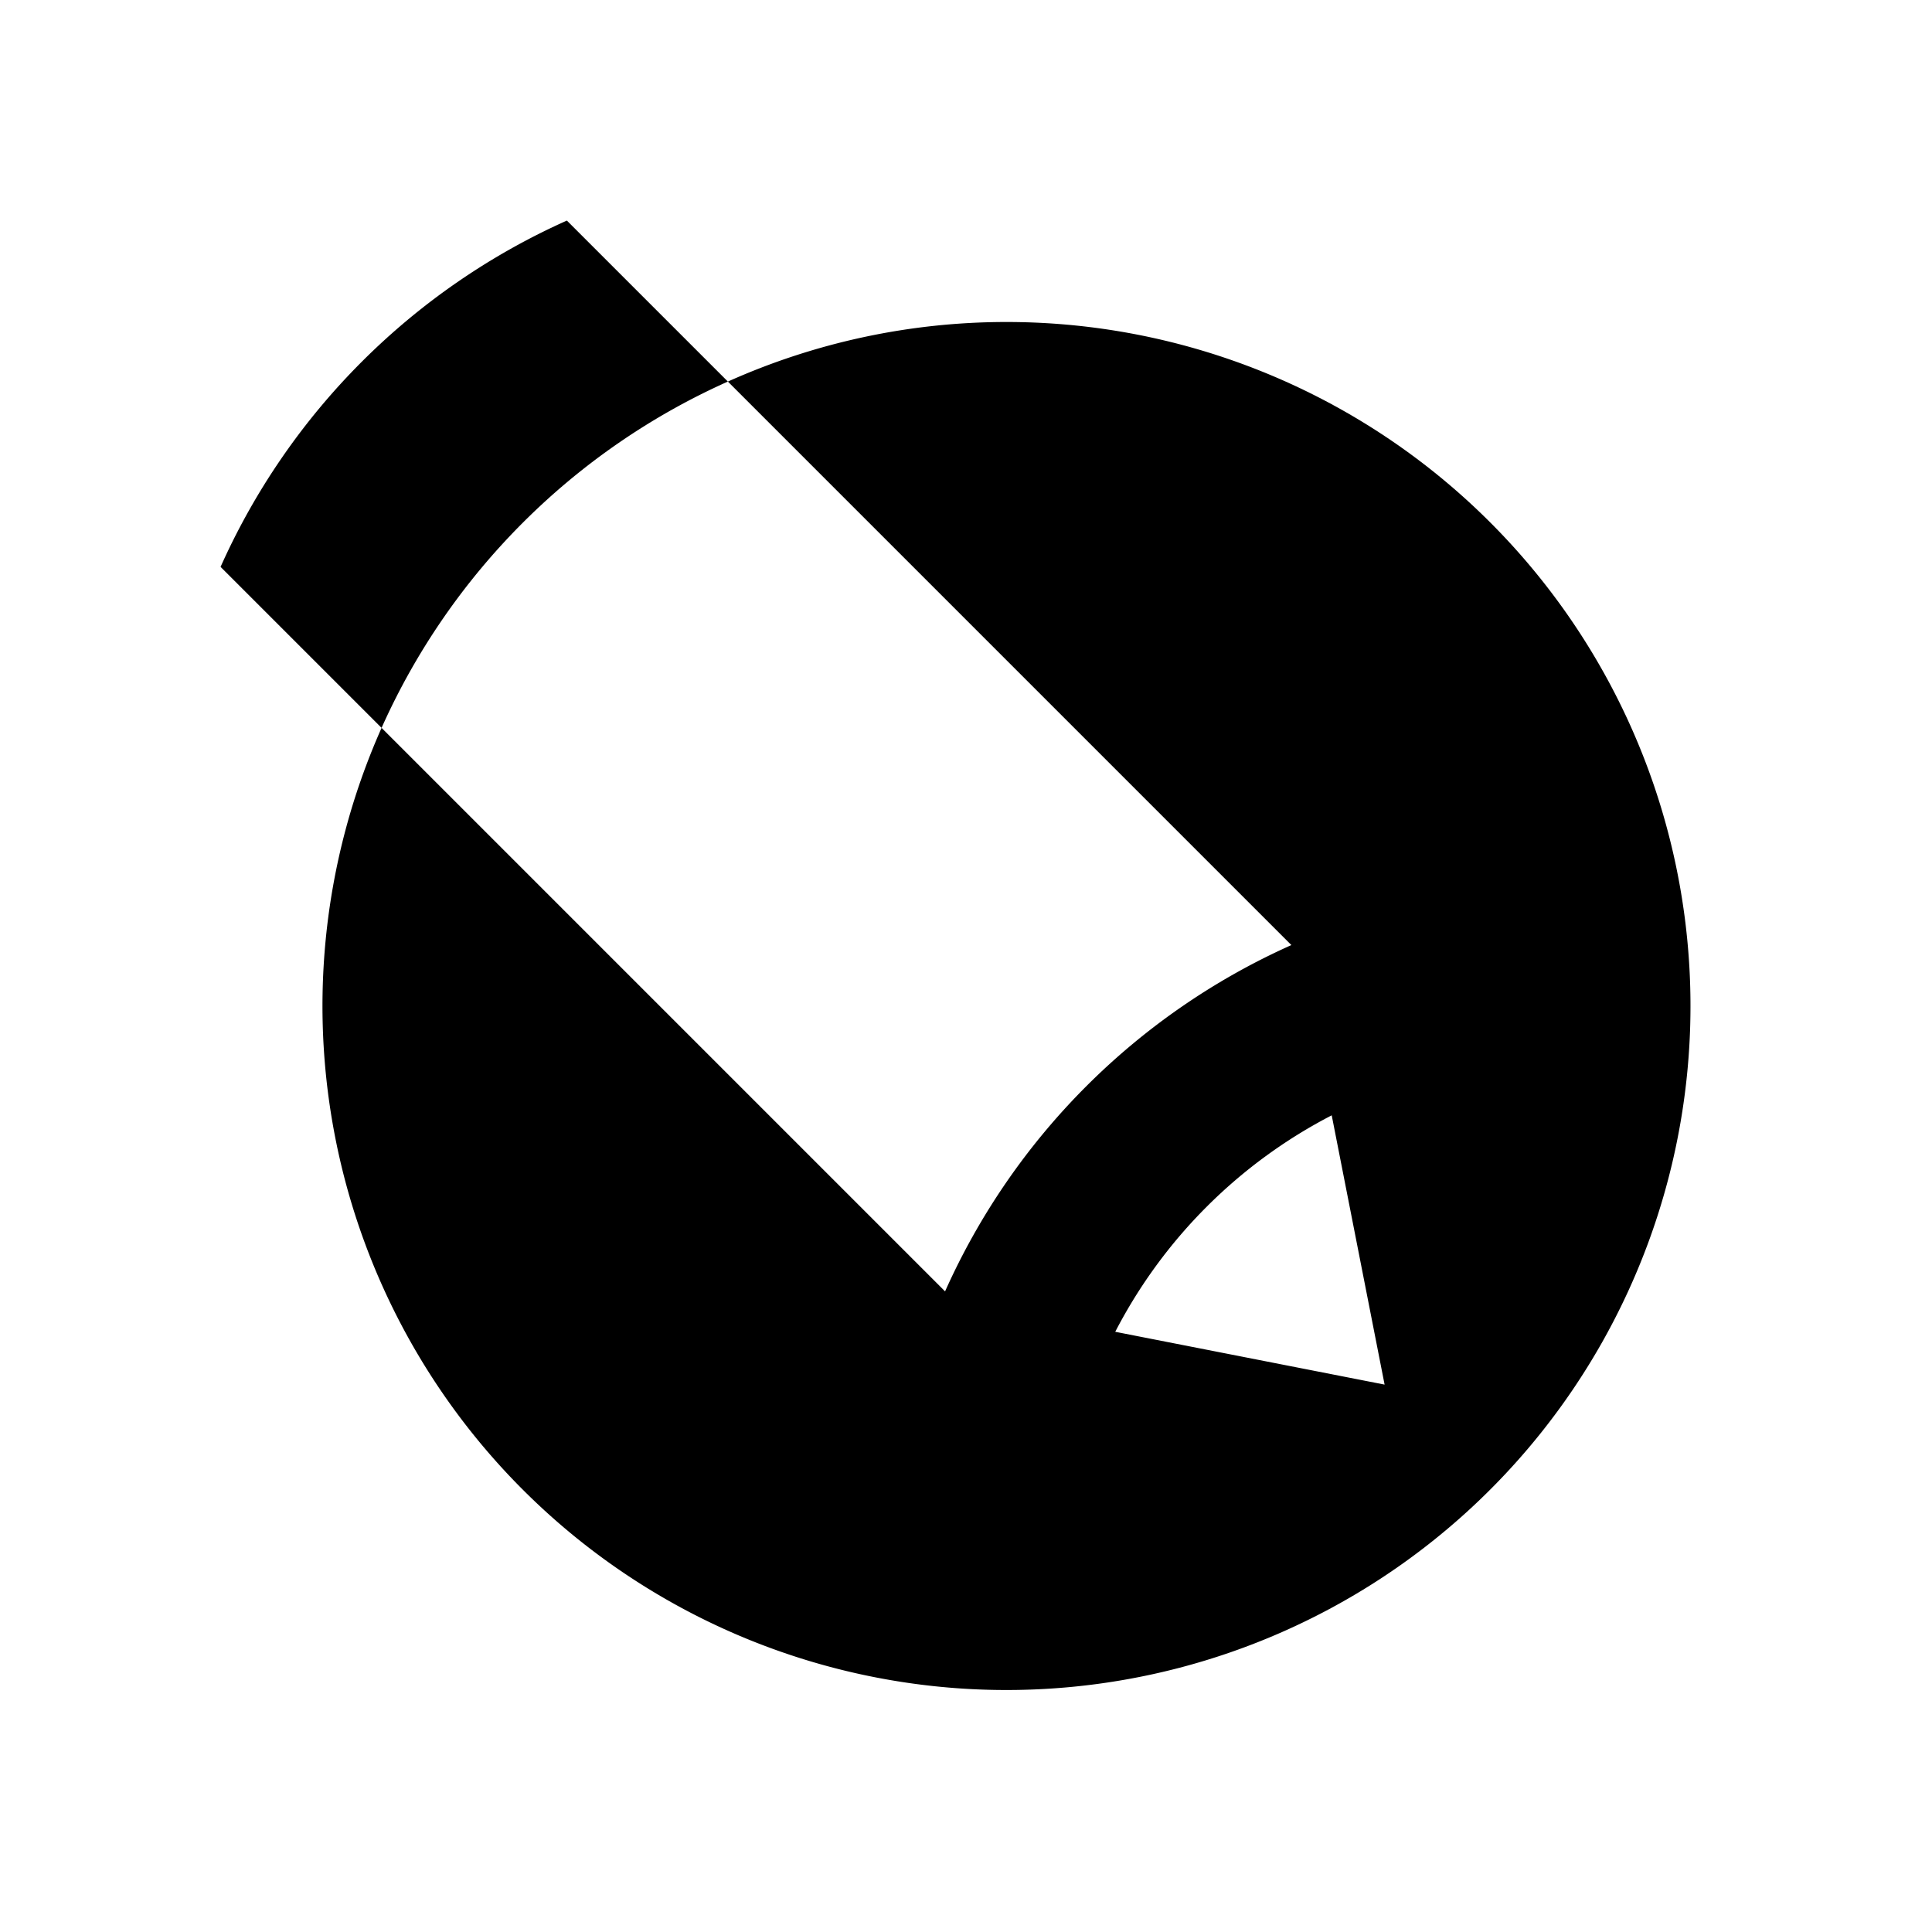 <svg id="Layer_21" data-name="Layer 21" xmlns="http://www.w3.org/2000/svg" width="24" height="24" viewBox="0 0 24 24"><title>038_024</title><path d="M12.5,4a8.458,8.458,0,0,0-3.458.74l7,7a8.522,8.522,0,0,0-4.302,4.302l-7-7A8.497,8.497,0,1,0,12.5,4Zm1.354,12.544a6.27,6.27,0,0,1,2.689-2.689L17.2,17.2Z"/><path d="M7.042,2.74A8.522,8.522,0,0,0,2.74,7.042l2,2A8.522,8.522,0,0,1,9.042,4.74Z"/></svg>